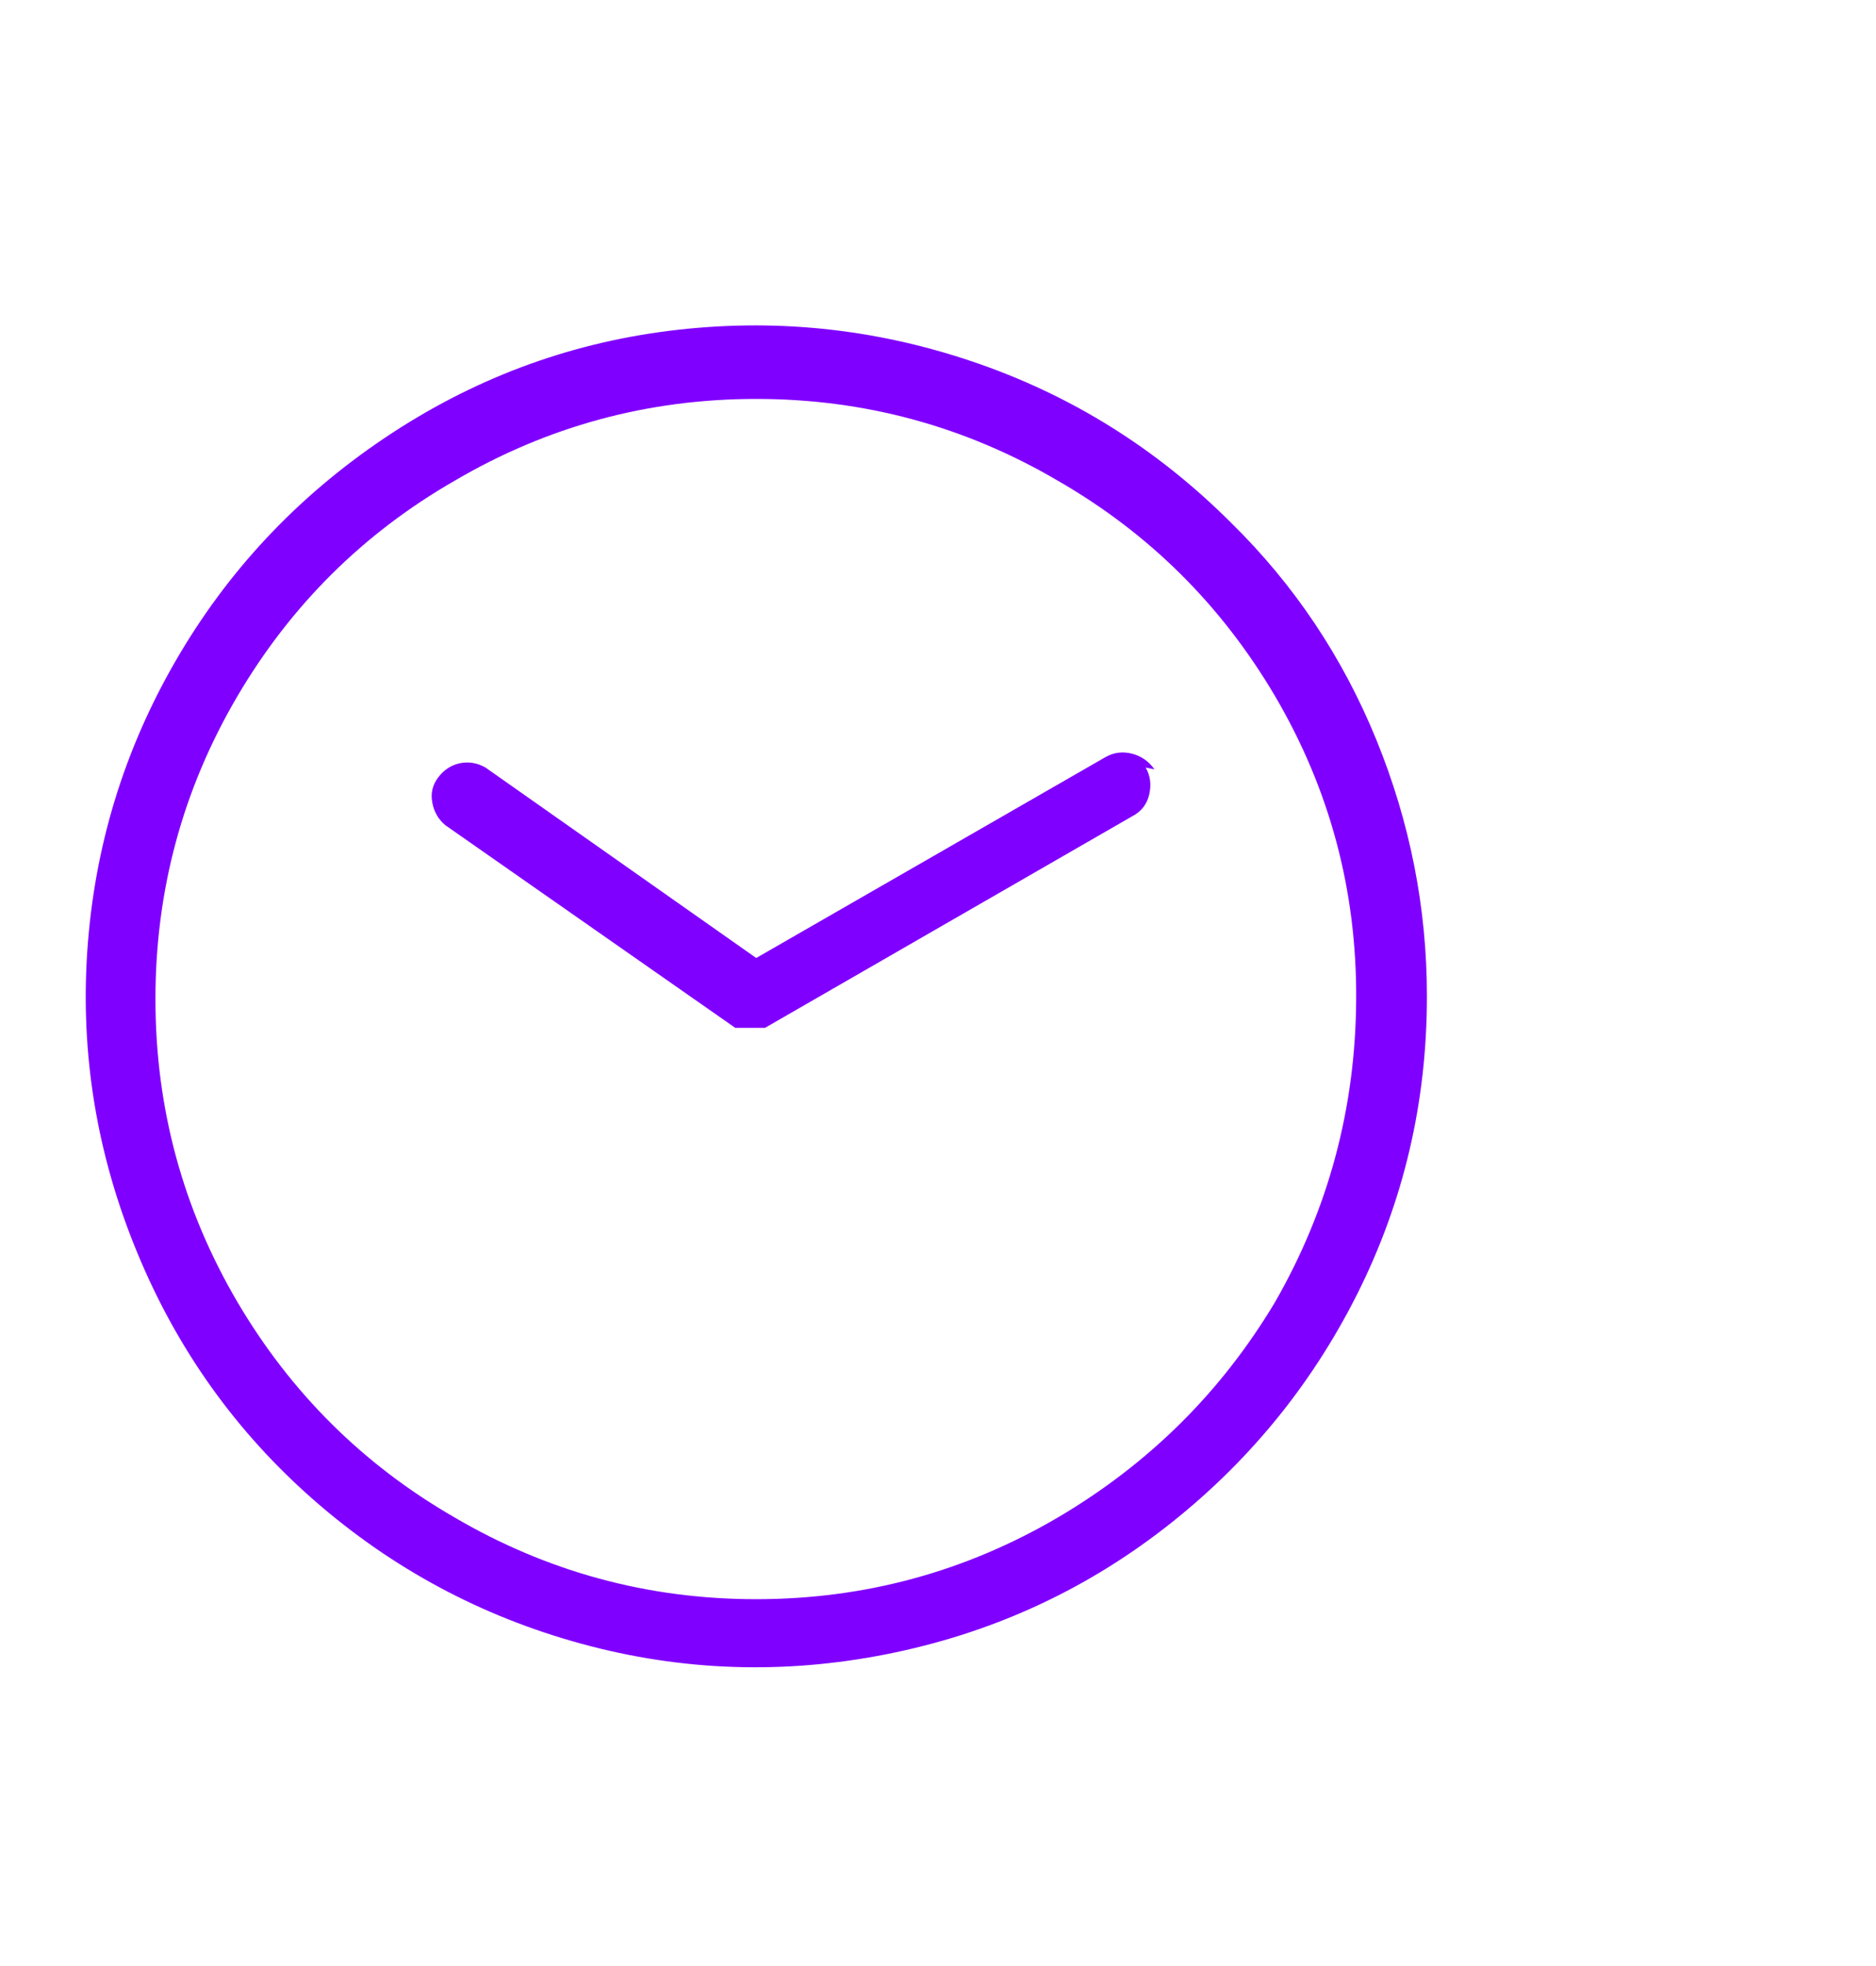 <svg width="21" height="22" viewBox="0 0 21 22" fill="none" xmlns="http://www.w3.org/2000/svg">
<g id="Icon" clip-path="url(#clip0_49_8546)">
<path id="Vector" d="M13.783 5.852C12.949 5.018 11.981 4.415 10.88 4.044C9.778 3.672 8.651 3.558 7.498 3.701C6.344 3.845 5.279 4.246 4.301 4.904C3.323 5.562 2.545 6.393 1.965 7.397C1.385 8.4 1.056 9.482 0.977 10.642C0.899 11.802 1.085 12.926 1.535 14.014C1.984 15.103 2.646 16.028 3.519 16.791C4.392 17.553 5.389 18.088 6.51 18.394C7.631 18.7 8.768 18.739 9.922 18.511C11.075 18.283 12.111 17.814 13.03 17.104C13.949 16.393 14.669 15.52 15.191 14.484C15.712 13.447 15.973 12.336 15.973 11.15C15.973 10.16 15.784 9.202 15.406 8.276C15.028 7.351 14.487 6.543 13.783 5.852ZM8.465 17.895C7.253 17.895 6.126 17.589 5.083 16.977C4.066 16.39 3.258 15.588 2.659 14.572C2.046 13.529 1.74 12.398 1.74 11.18C1.74 9.961 2.046 8.83 2.659 7.788C3.258 6.771 4.066 5.969 5.083 5.383C6.126 4.77 7.253 4.464 8.465 4.464C9.677 4.464 10.805 4.77 11.848 5.383C12.864 5.969 13.672 6.771 14.272 7.788C14.884 8.83 15.188 9.961 15.181 11.18C15.175 12.398 14.871 13.529 14.272 14.572C13.672 15.575 12.864 16.377 11.848 16.977C10.805 17.589 9.677 17.895 8.465 17.895ZM12.923 8.609C12.858 8.517 12.773 8.459 12.669 8.433C12.564 8.407 12.467 8.42 12.375 8.472L8.465 10.72L5.435 8.589C5.344 8.537 5.249 8.521 5.151 8.54C5.054 8.56 4.972 8.612 4.907 8.697C4.842 8.781 4.819 8.876 4.839 8.98C4.858 9.084 4.907 9.169 4.985 9.234L8.231 11.502H8.563L12.669 9.137C12.773 9.084 12.838 9.003 12.864 8.892C12.89 8.781 12.877 8.68 12.825 8.589L12.923 8.609Z" fill="#8000FF"/>
</g>
<defs>
<clipPath id="clip0_49_8546">
<rect width="20.02" height="21" fill="white" transform="matrix(1 0 0 -1 0.96 21.65)"/>
</clipPath>
</defs>
</svg>
